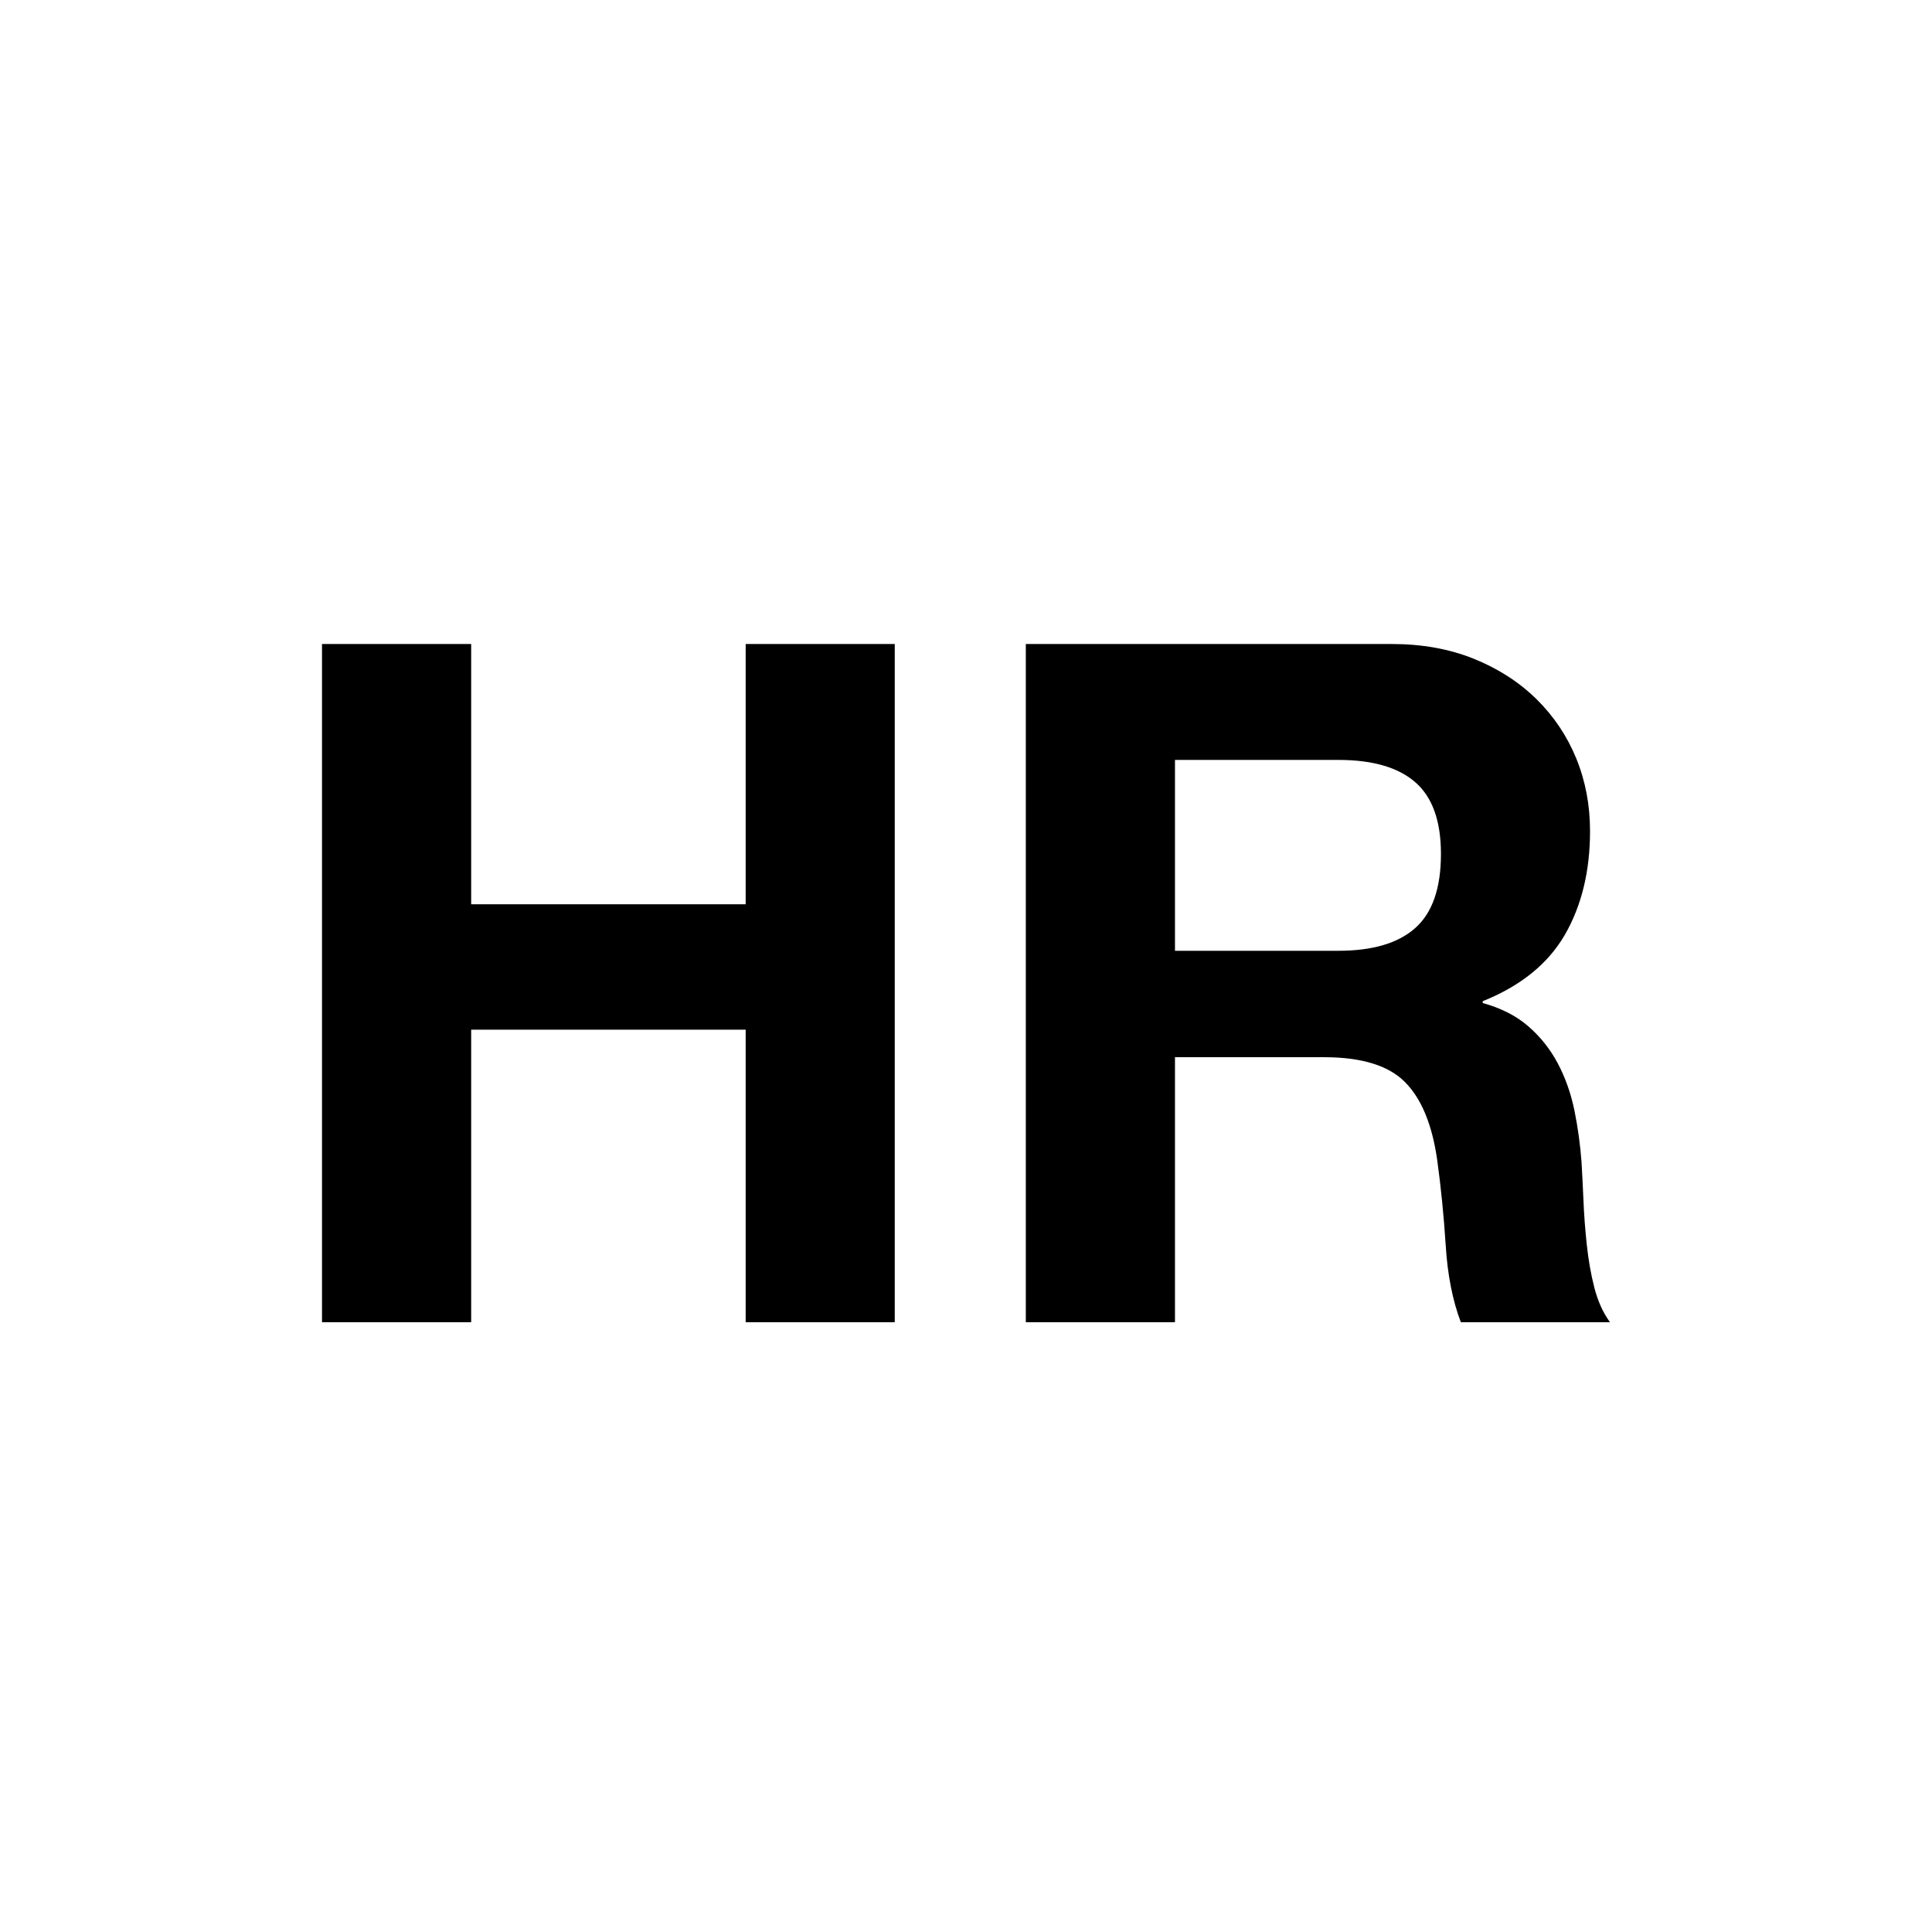 <svg xmlns="http://www.w3.org/2000/svg" width="24" height="24" viewBox="0 0 24 24">
  <path fill="#000000" fill-rule="evenodd" d="M4,8 L4,16.425 L5.853,16.425 L5.853,12.791 L9.263,12.791 L9.263,16.425 L11.115,16.425 L11.115,8 L9.263,8 L9.263,11.233 L5.853,11.233 L5.853,8 L4,8 Z M14.596,11.811 L16.625,11.811 C17.05,11.811 17.369,11.717 17.581,11.528 C17.794,11.339 17.9,11.032 17.9,10.608 C17.9,10.199 17.794,9.902 17.581,9.717 C17.369,9.532 17.05,9.44 16.625,9.44 L14.596,9.44 L14.596,11.811 Z M12.743,8 L17.286,8 C17.664,8 18.004,8.061 18.307,8.183 C18.61,8.305 18.869,8.472 19.086,8.684 C19.302,8.897 19.467,9.143 19.581,9.422 C19.695,9.701 19.752,10.002 19.752,10.324 C19.752,10.82 19.648,11.249 19.44,11.611 C19.231,11.972 18.891,12.248 18.419,12.437 L18.419,12.46 C18.647,12.523 18.836,12.619 18.985,12.749 C19.135,12.879 19.257,13.032 19.351,13.209 C19.445,13.386 19.514,13.581 19.558,13.794 C19.601,14.006 19.63,14.218 19.646,14.431 C19.654,14.564 19.662,14.722 19.67,14.903 C19.677,15.084 19.691,15.268 19.711,15.457 C19.731,15.646 19.762,15.825 19.805,15.994 C19.849,16.163 19.913,16.307 20,16.425 L18.147,16.425 C18.045,16.157 17.982,15.839 17.959,15.469 C17.935,15.099 17.9,14.745 17.853,14.407 C17.79,13.967 17.656,13.644 17.451,13.44 C17.247,13.235 16.912,13.133 16.448,13.133 L14.596,13.133 L14.596,16.425 L12.743,16.425 L12.743,8 Z"/>
</svg>
